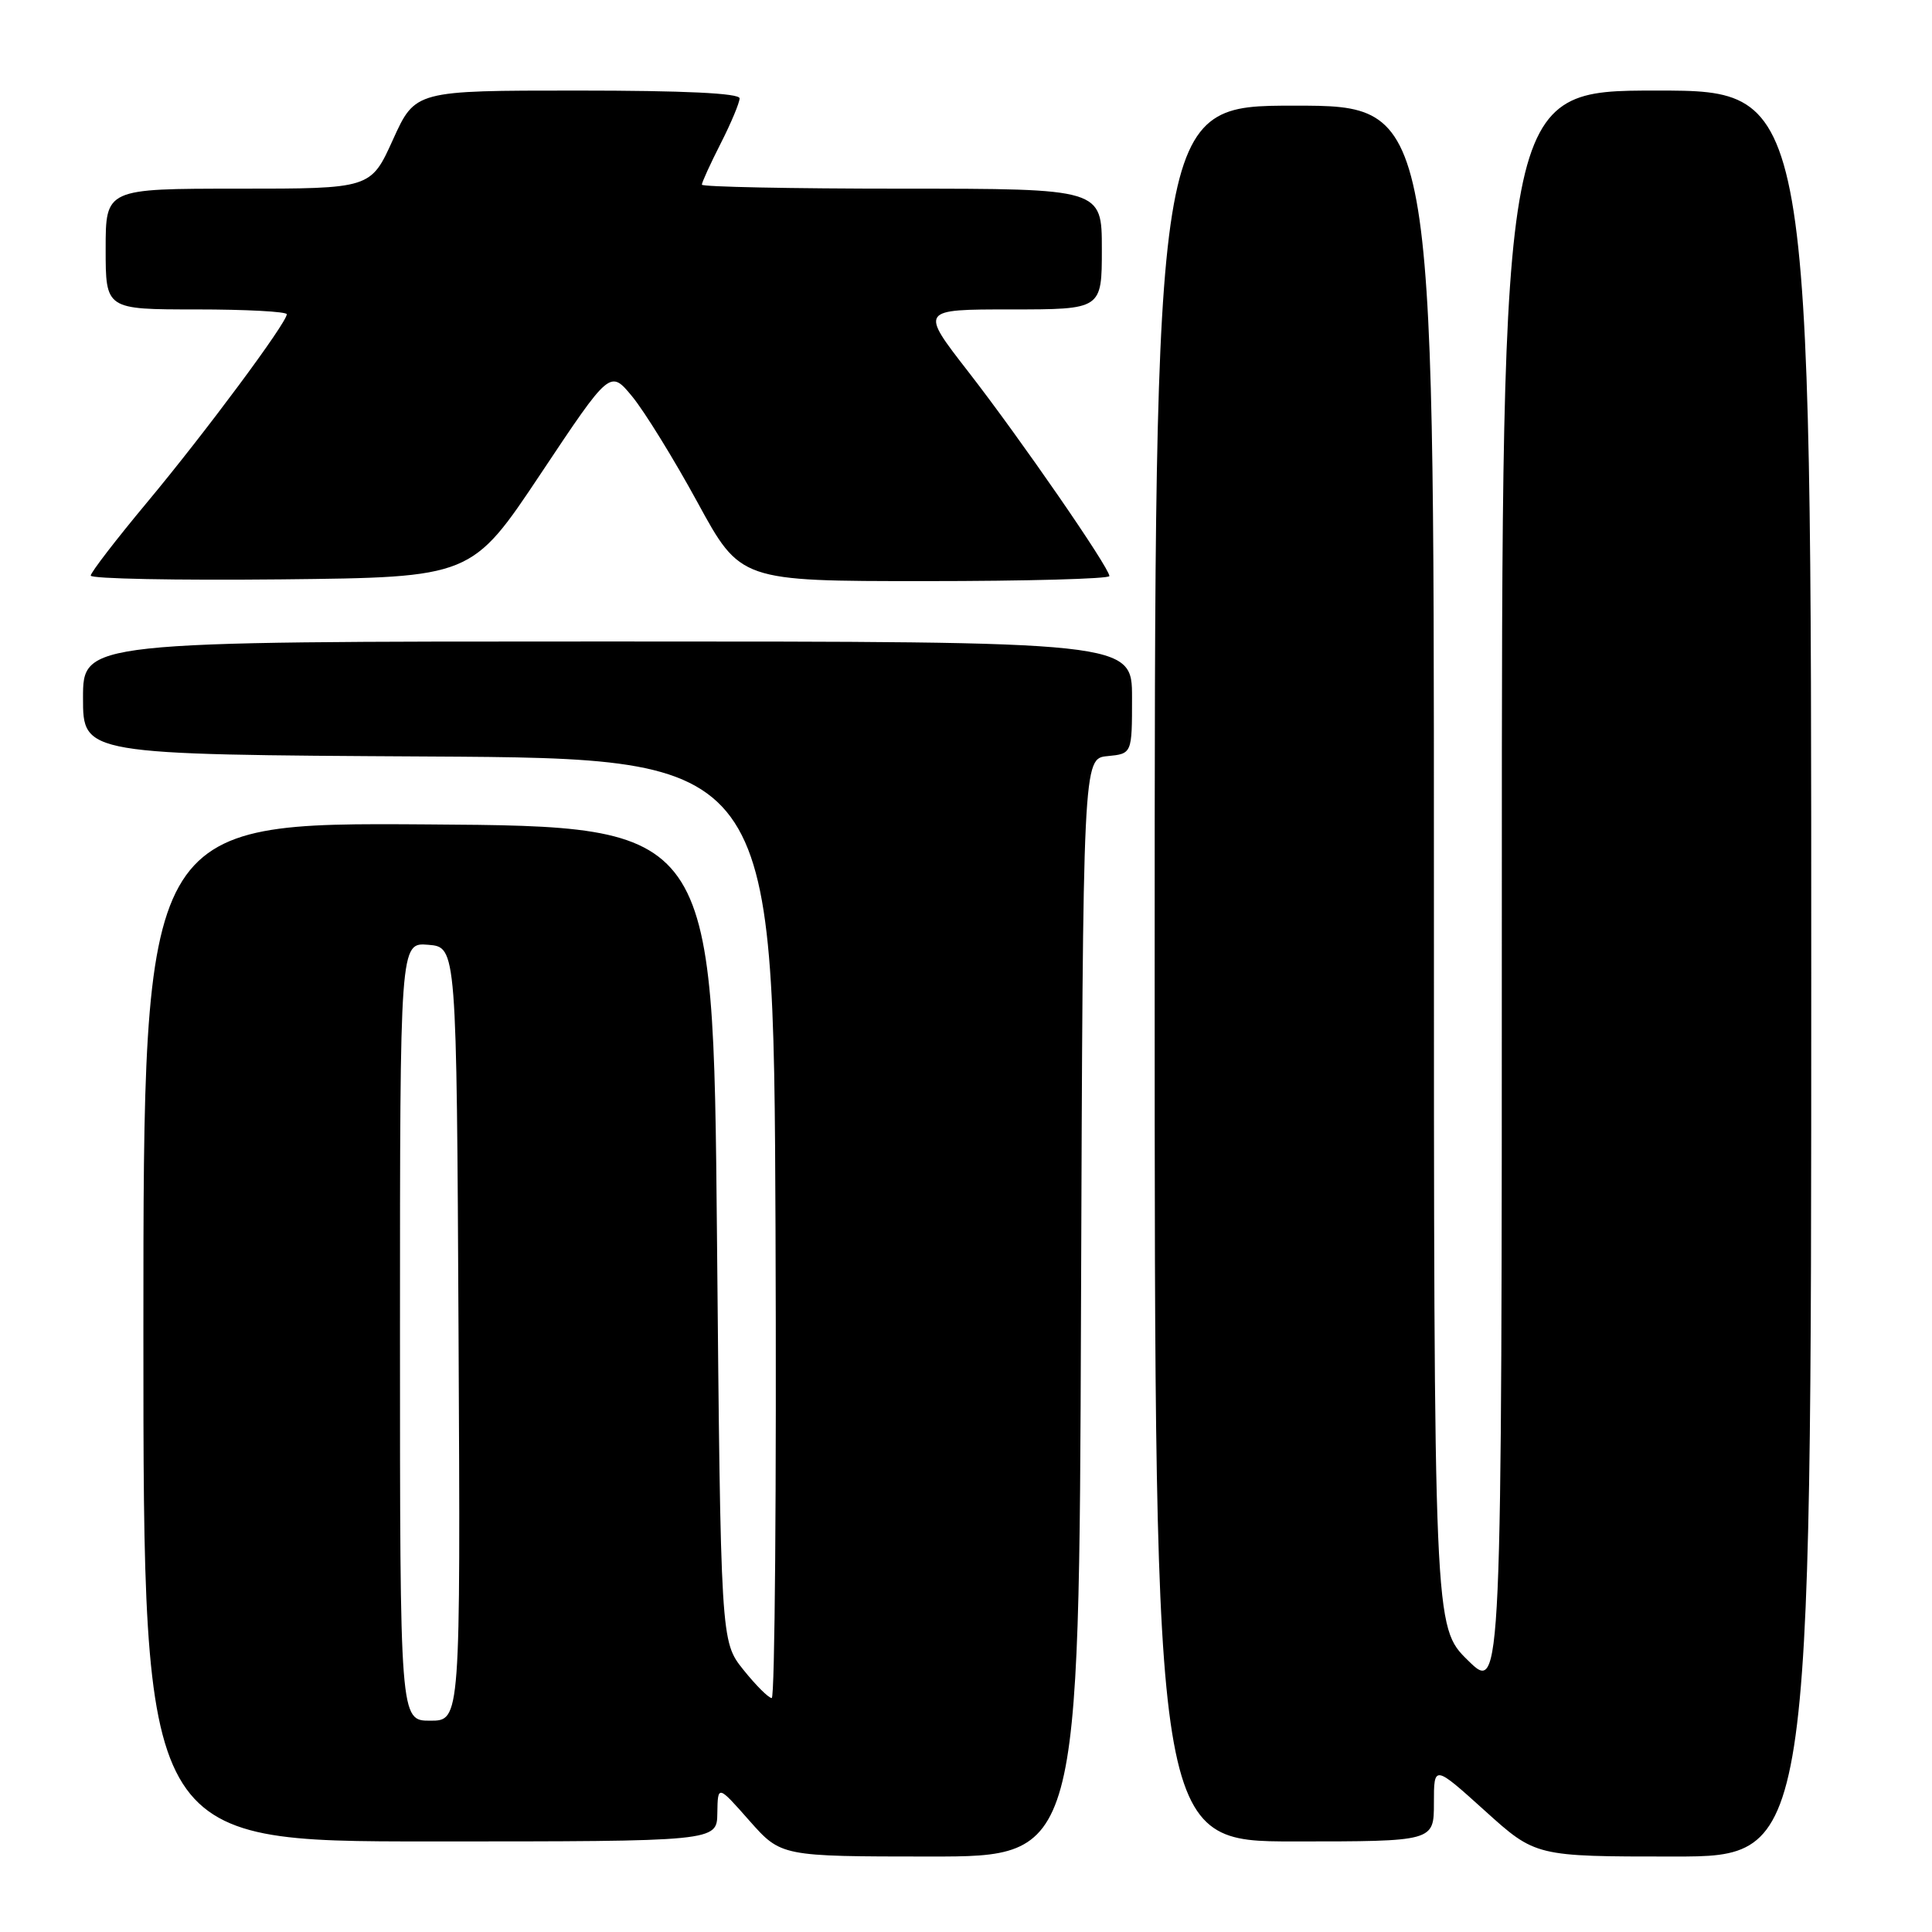 <?xml version="1.0" encoding="UTF-8" standalone="no"?>
<!DOCTYPE svg PUBLIC "-//W3C//DTD SVG 1.1//EN" "http://www.w3.org/Graphics/SVG/1.1/DTD/svg11.dtd" >
<svg xmlns="http://www.w3.org/2000/svg" xmlns:xlink="http://www.w3.org/1999/xlink" version="1.1" viewBox="0 0 256 256">
 <g >
 <path fill="currentColor"
d=" M 143.24 173.25 C 143.50 100.50 143.50 100.50 146.75 100.19 C 150.00 99.87 150.00 99.87 150.00 92.44 C 150.00 85.00 150.00 85.00 80.50 85.00 C 11.00 85.00 11.00 85.00 11.00 92.49 C 11.00 99.98 11.00 99.98 56.75 100.24 C 102.50 100.50 102.50 100.50 102.76 162.75 C 102.90 196.99 102.67 225.00 102.26 225.00 C 101.84 225.00 100.15 223.31 98.50 221.25 C 95.50 217.50 95.50 217.50 95.00 163.50 C 94.50 109.50 94.50 109.50 56.75 109.24 C 19.00 108.98 19.00 108.98 19.00 176.49 C 19.00 244.00 19.00 244.00 57.00 244.00 C 95.00 244.00 95.00 244.00 95.05 240.25 C 95.11 236.50 95.11 236.50 99.30 241.25 C 103.50 245.99 103.50 245.99 123.24 246.00 C 142.99 246.00 142.99 246.00 143.24 173.25 Z  M 240.00 129.00 C 240.00 12.00 240.00 12.00 219.50 12.00 C 199.00 12.00 199.00 12.00 199.00 118.21 C 199.00 224.42 199.00 224.42 194.50 220.00 C 190.00 215.58 190.00 215.58 190.00 114.79 C 190.00 14.00 190.00 14.00 171.50 14.00 C 153.00 14.00 153.00 14.00 153.00 129.00 C 153.00 244.00 153.00 244.00 171.50 244.00 C 190.00 244.00 190.00 244.00 190.00 238.92 C 190.00 233.84 190.00 233.84 196.74 239.92 C 203.47 246.00 203.47 246.00 221.74 246.00 C 240.00 246.00 240.00 246.00 240.00 129.00 Z  M 71.67 62.74 C 80.84 48.98 80.84 48.98 83.78 52.55 C 85.40 54.52 89.29 60.82 92.42 66.56 C 98.11 77.00 98.11 77.00 122.55 77.00 C 136.00 77.00 147.00 76.70 147.00 76.33 C 147.00 75.23 135.17 58.09 128.30 49.25 C 121.89 41.00 121.89 41.00 133.95 41.00 C 146.00 41.00 146.00 41.00 146.00 33.00 C 146.00 25.00 146.00 25.00 119.50 25.00 C 104.92 25.00 93.00 24.76 93.00 24.47 C 93.00 24.17 94.12 21.71 95.50 19.00 C 96.88 16.29 98.00 13.60 98.00 13.03 C 98.00 12.35 90.63 12.00 76.51 12.00 C 55.02 12.00 55.02 12.00 52.07 18.50 C 49.13 25.00 49.13 25.00 31.56 25.00 C 14.00 25.00 14.00 25.00 14.00 33.00 C 14.00 41.00 14.00 41.00 26.00 41.00 C 32.60 41.00 38.00 41.29 38.00 41.64 C 38.00 42.77 27.19 57.33 19.51 66.54 C 15.40 71.47 12.03 75.85 12.02 76.27 C 12.01 76.69 23.36 76.91 37.25 76.77 C 62.50 76.50 62.50 76.50 71.67 62.74 Z  M 53.00 176.44 C 53.00 124.88 53.00 124.88 56.75 125.19 C 60.50 125.50 60.50 125.50 60.76 176.75 C 61.02 228.00 61.02 228.00 57.01 228.00 C 53.00 228.00 53.00 228.00 53.00 176.44 Z "/>
</g>
</svg>